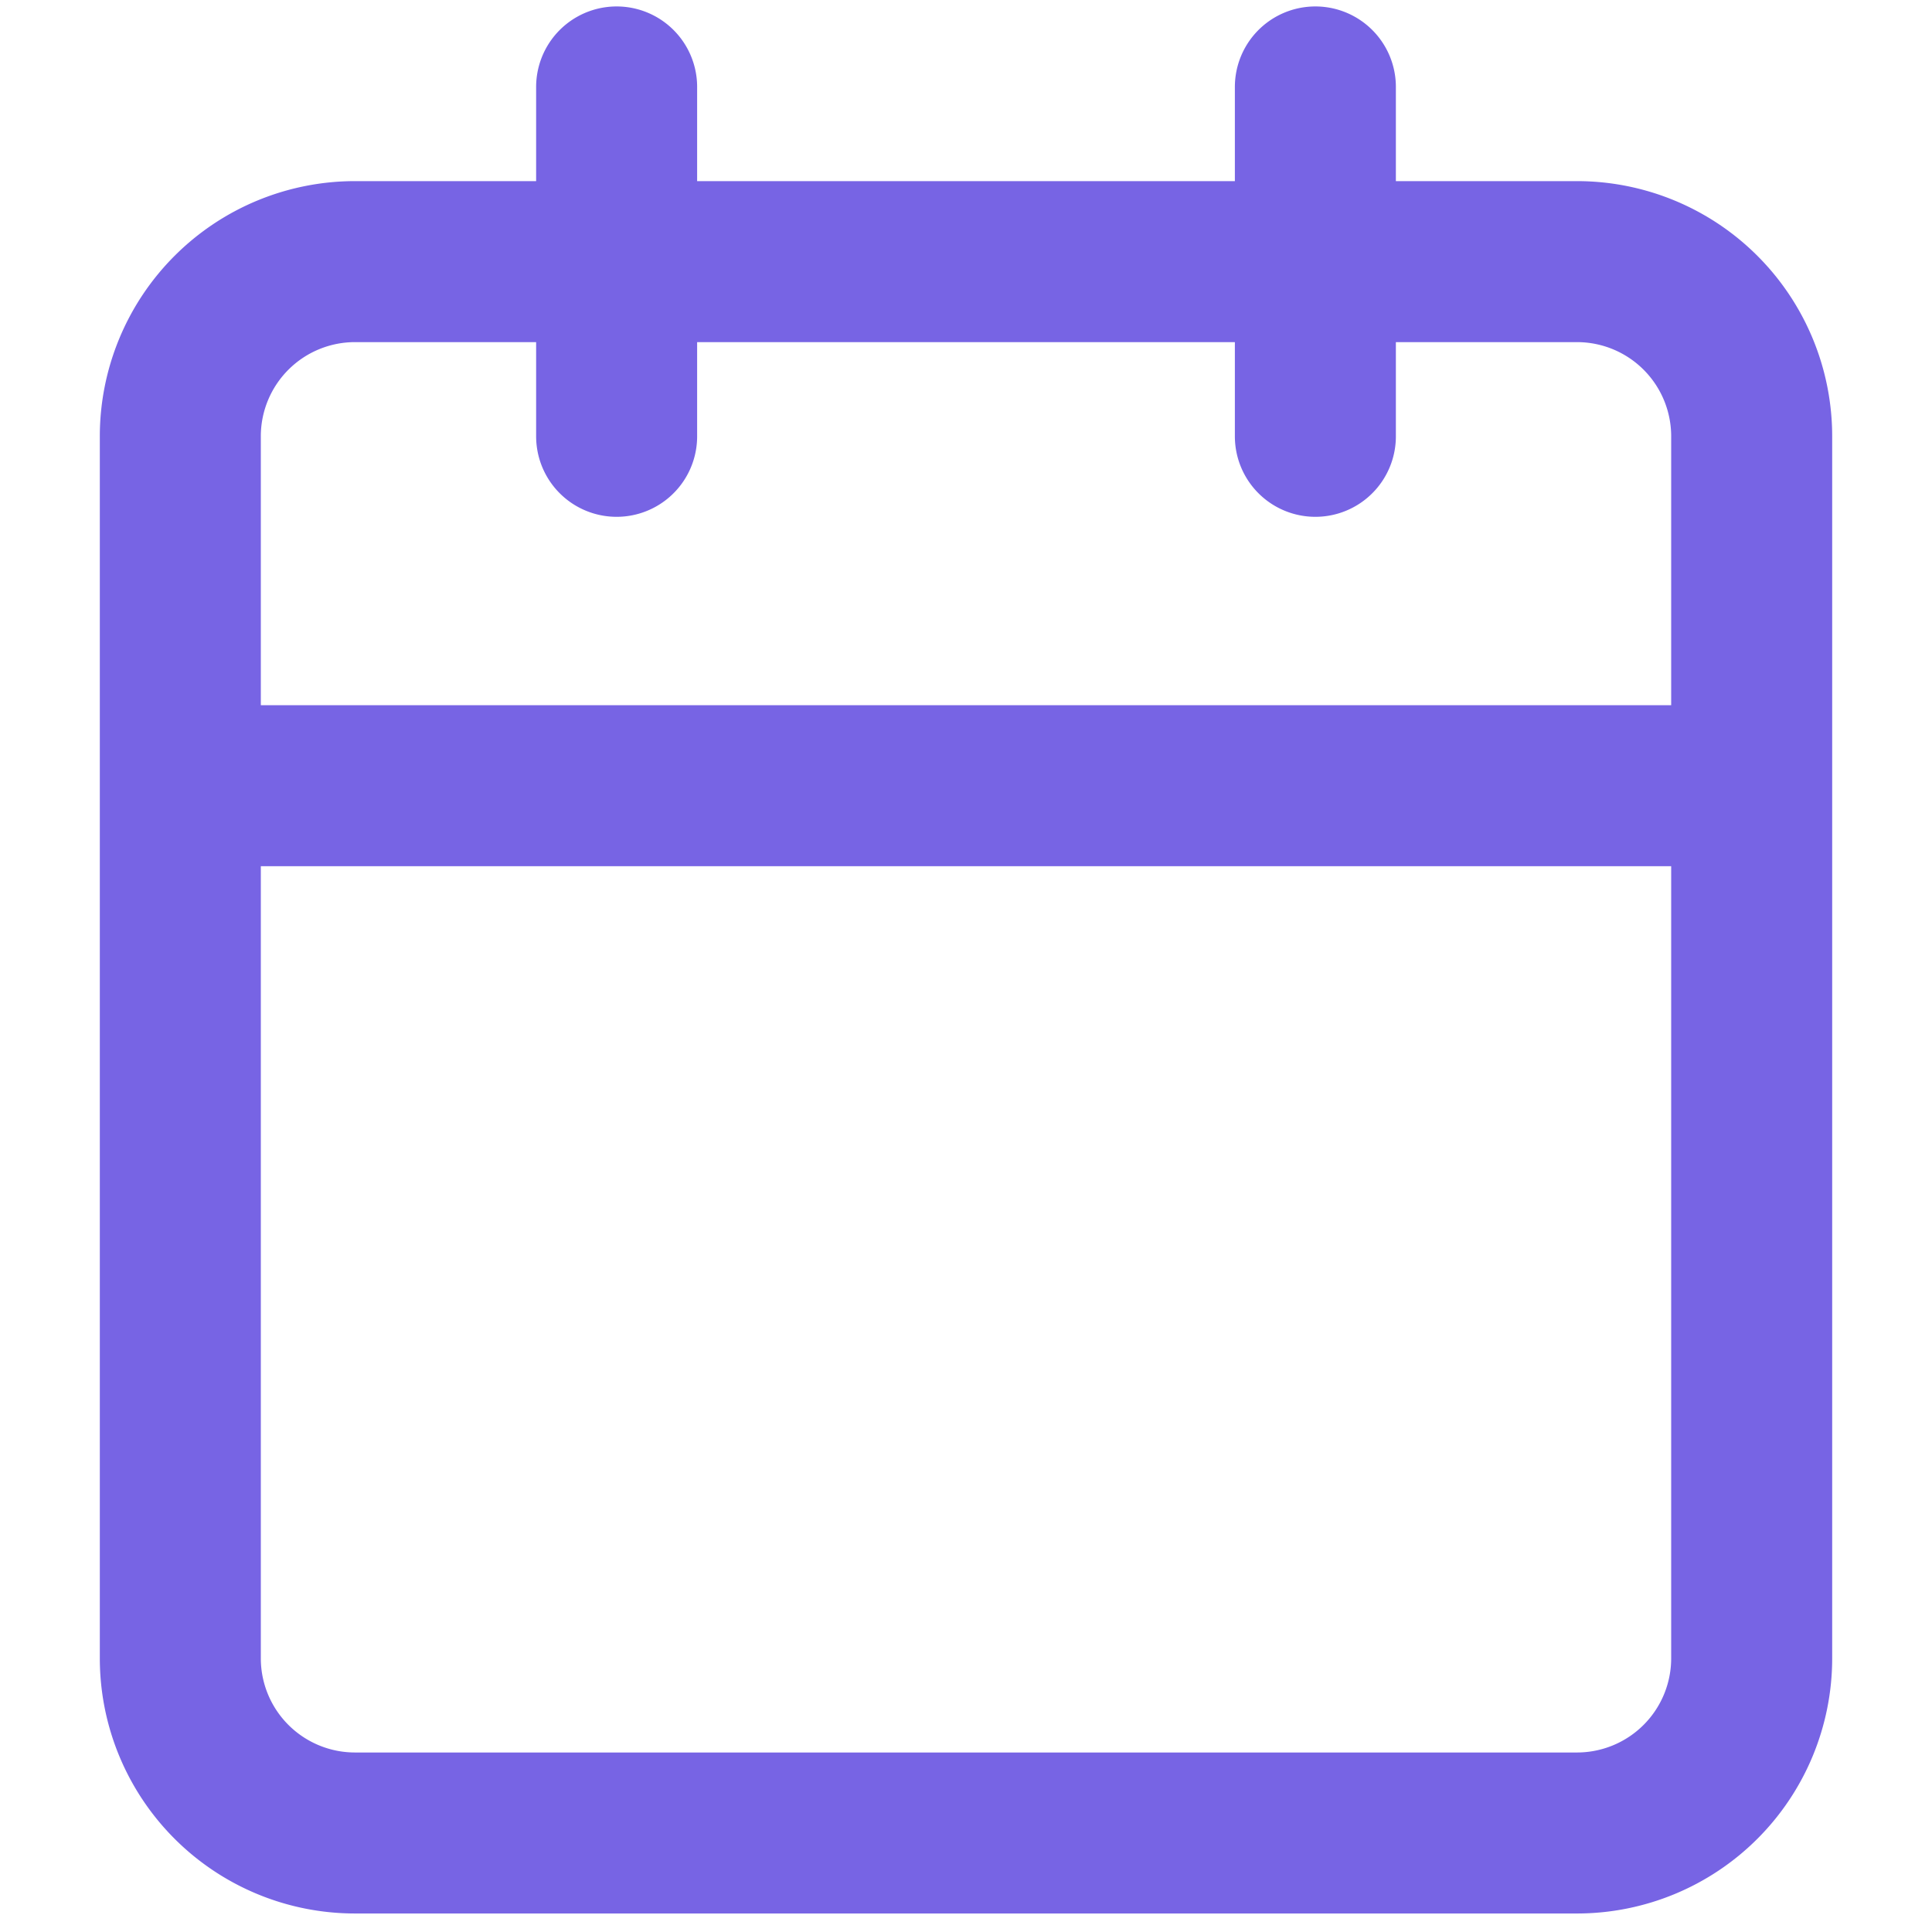 <svg id="Layer_1" data-name="Layer 1" xmlns="http://www.w3.org/2000/svg" viewBox="0 0 24 24"><defs><style>.cls-1{fill:none;stroke:#7764e4;stroke-linecap:round;stroke-linejoin:round;stroke-width:2px;}</style></defs><path id="calendar" class="cls-1" d="M4.41,3.25H19.59a2.17,2.17,0,0,1,2.17,2.17V20.6a2.17,2.17,0,0,1-2.17,2.17H4.41A2.17,2.17,0,0,1,2.24,20.6V5.42A2.17,2.17,0,0,1,4.41,3.25ZM16.34,1.08V5.42M7.66,1.08V5.42M2.24,9.76H21.76"/></svg>